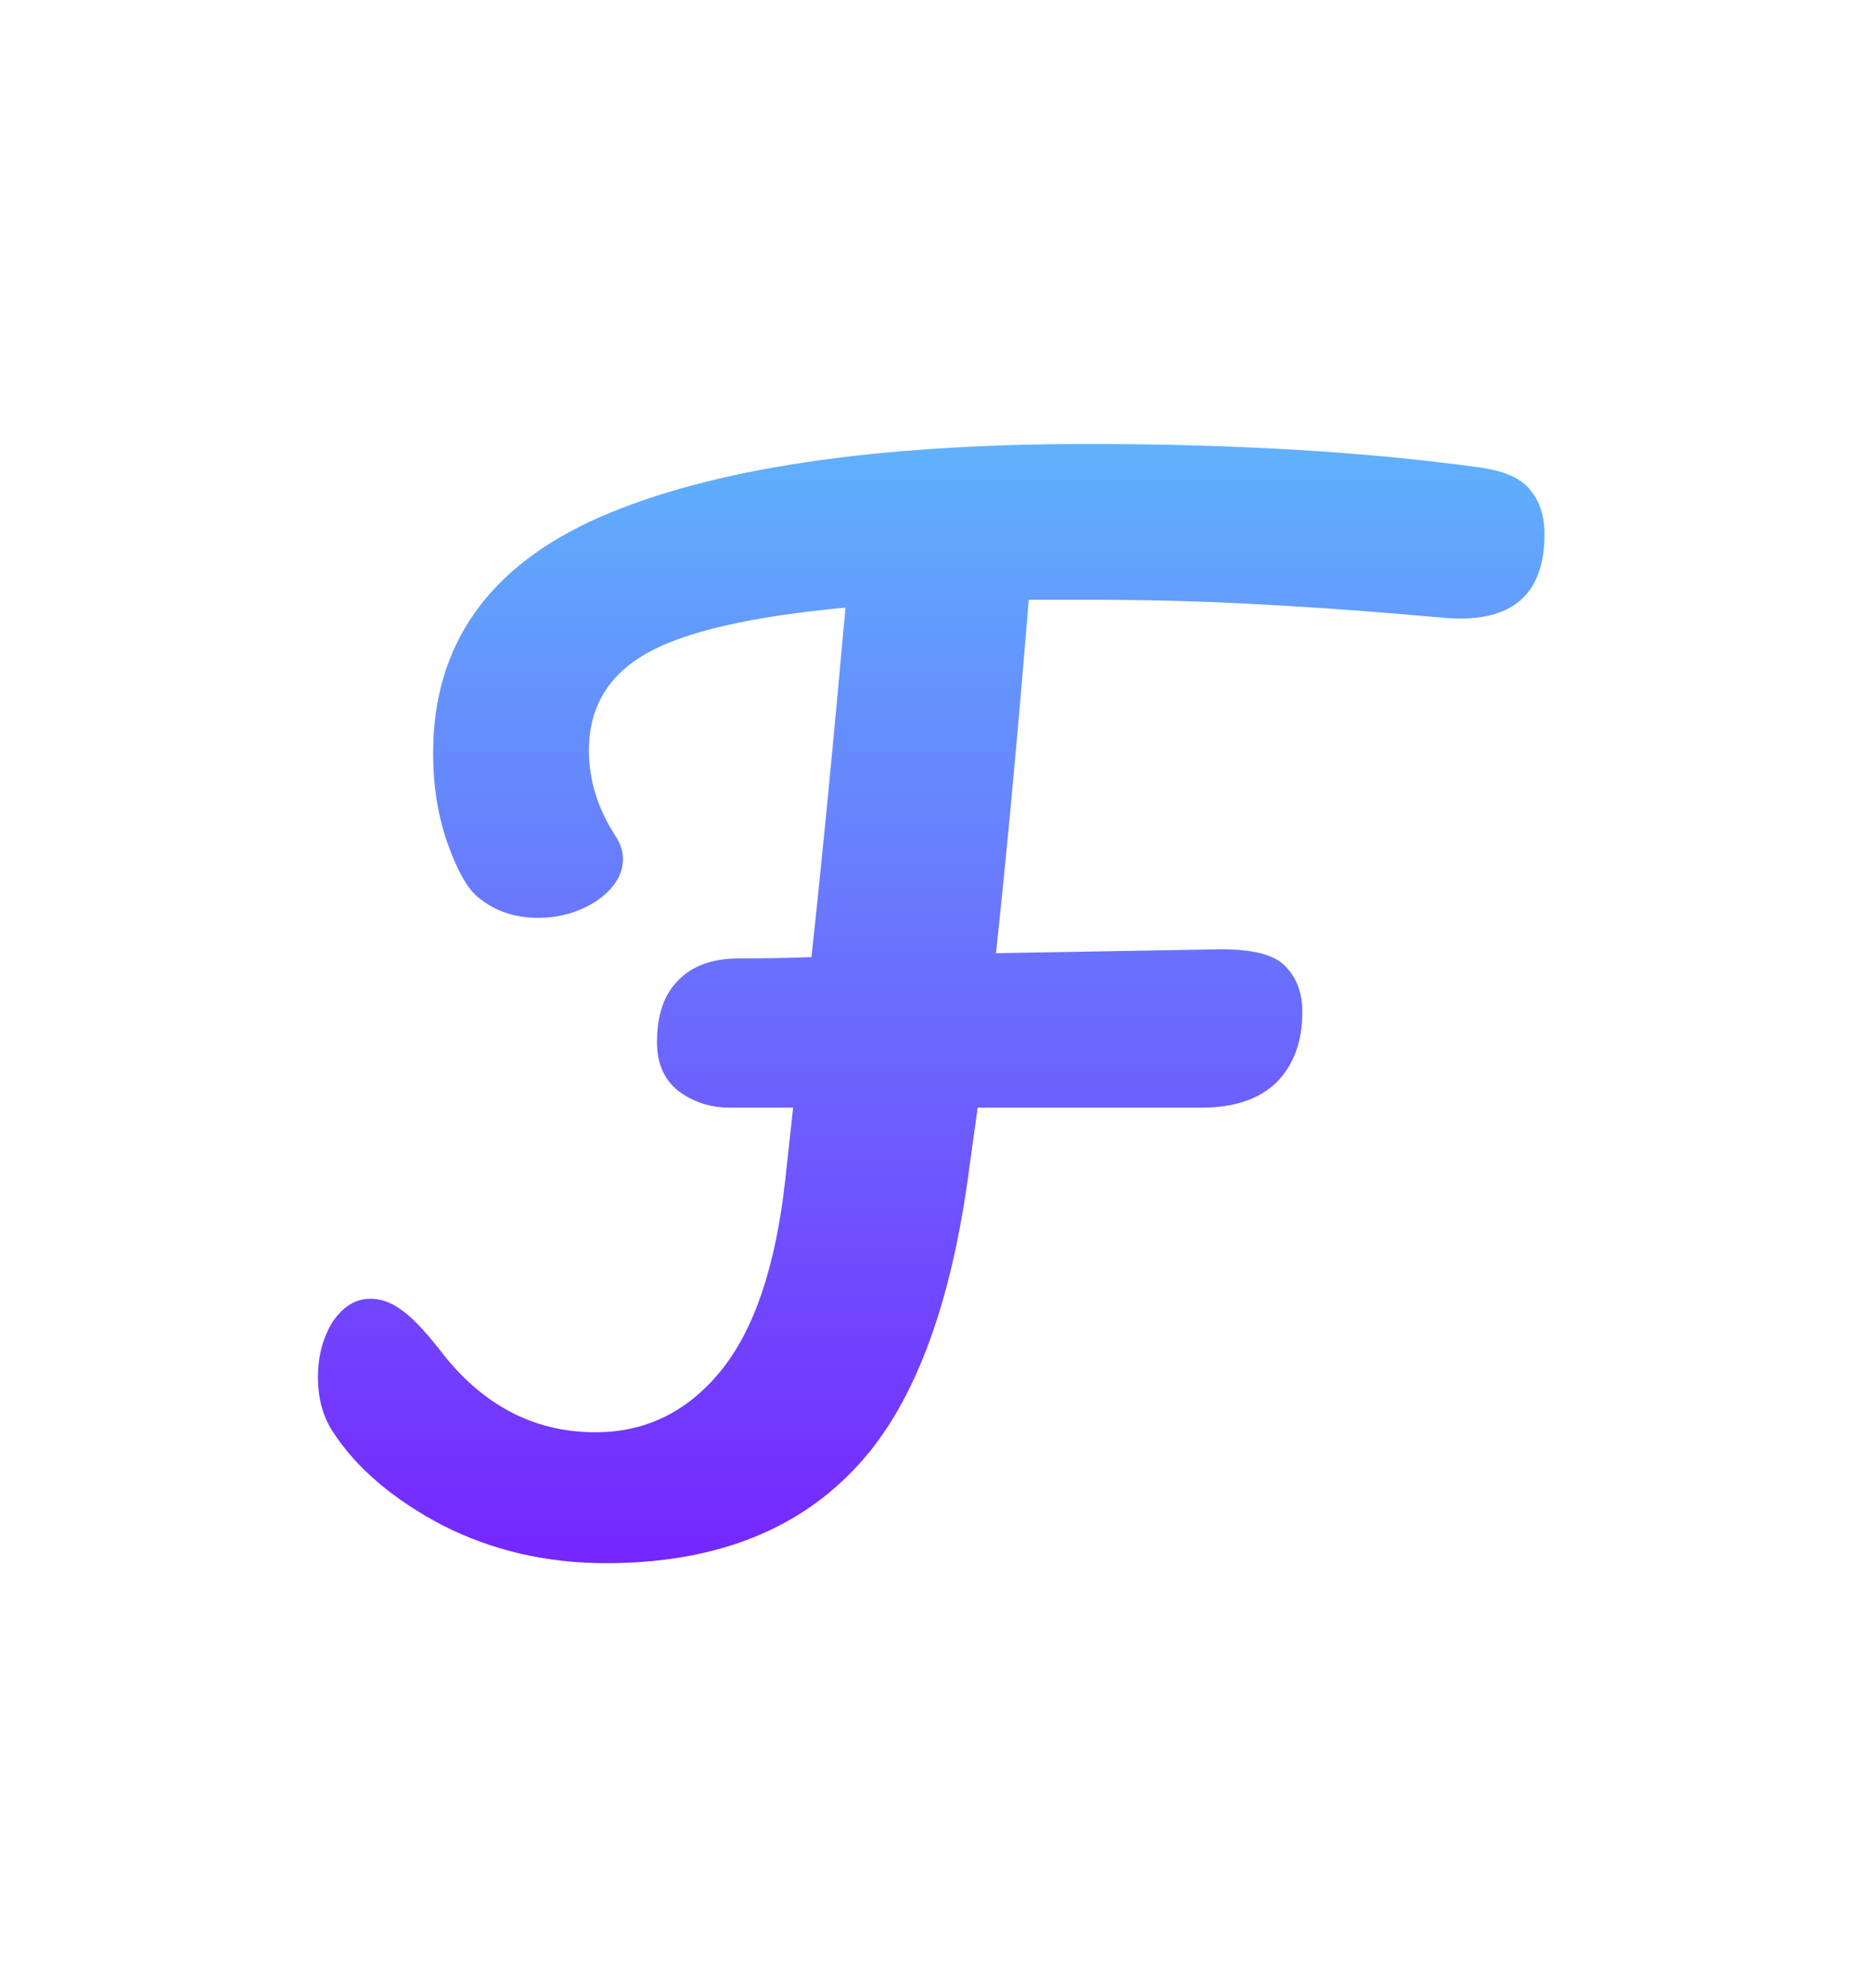 <svg width="129" height="137" viewBox="0 0 129 137" fill="none" xmlns="http://www.w3.org/2000/svg">
<g clip-path="url(#clip0)">
<path d="M102.011 32.22C103.695 32.461 104.838 32.972 105.439 33.754C106.101 34.536 106.431 35.558 106.431 36.821C106.431 40.97 104.206 42.895 99.756 42.594L96.599 42.323C93.051 42.023 89.503 41.782 85.955 41.602C82.467 41.421 78.799 41.331 74.95 41.331H70.891C70.169 50.231 69.418 58.35 68.636 65.686L84.151 65.416C86.376 65.416 87.849 65.807 88.571 66.588C89.353 67.37 89.744 68.422 89.744 69.746C89.744 71.79 89.142 73.414 87.939 74.617C86.737 75.759 85.023 76.331 82.798 76.331H67.373L66.832 80.209C65.569 90.132 62.863 97.198 58.713 101.407C54.624 105.617 48.971 107.722 41.755 107.722C37.666 107.722 33.907 106.85 30.479 105.106C27.052 103.302 24.526 101.137 22.902 98.611C22.241 97.589 21.91 96.356 21.91 94.913C21.91 93.469 22.241 92.207 22.902 91.124C23.624 90.041 24.496 89.5 25.518 89.5C26.24 89.5 26.931 89.741 27.593 90.222C28.314 90.703 29.216 91.635 30.299 93.018C33.185 96.807 36.764 98.701 41.033 98.701C44.461 98.701 47.317 97.318 49.603 94.552C51.948 91.725 53.451 87.305 54.113 81.292L54.654 76.331H50.324C48.941 76.331 47.738 75.94 46.716 75.158C45.754 74.376 45.273 73.263 45.273 71.82C45.273 69.956 45.754 68.543 46.716 67.581C47.678 66.558 49.091 66.047 50.956 66.047C52.639 66.047 54.293 66.017 55.917 65.957C56.639 59.342 57.42 51.314 58.262 41.872C51.767 42.474 47.197 43.526 44.551 45.029C41.905 46.533 40.582 48.758 40.582 51.705C40.582 53.749 41.184 55.704 42.386 57.568C42.747 58.109 42.928 58.65 42.928 59.192C42.928 60.274 42.326 61.236 41.123 62.078C39.921 62.86 38.568 63.251 37.064 63.251C35.441 63.251 34.057 62.77 32.915 61.807C32.193 61.206 31.502 59.973 30.84 58.109C30.178 56.245 29.848 54.17 29.848 51.885C29.848 44.428 33.666 39.016 41.304 35.648C49.001 32.281 60.217 30.597 74.95 30.597C85.173 30.597 94.194 31.138 102.011 32.22Z" fill="url(#paint0_linear)"/>
</g>
<defs>
<linearGradient id="paint0_linear" x1="65" y1="-10" x2="65" y2="120" gradientUnits="userSpaceOnUse">
<stop stop-color="#54FBFB"/>
<stop offset="1" stop-color="#7910FF"/>
</linearGradient>
<clipPath id="clip0">
<rect width="129" height="137" fill="white"/>
</clipPath>
</defs>
</svg>
